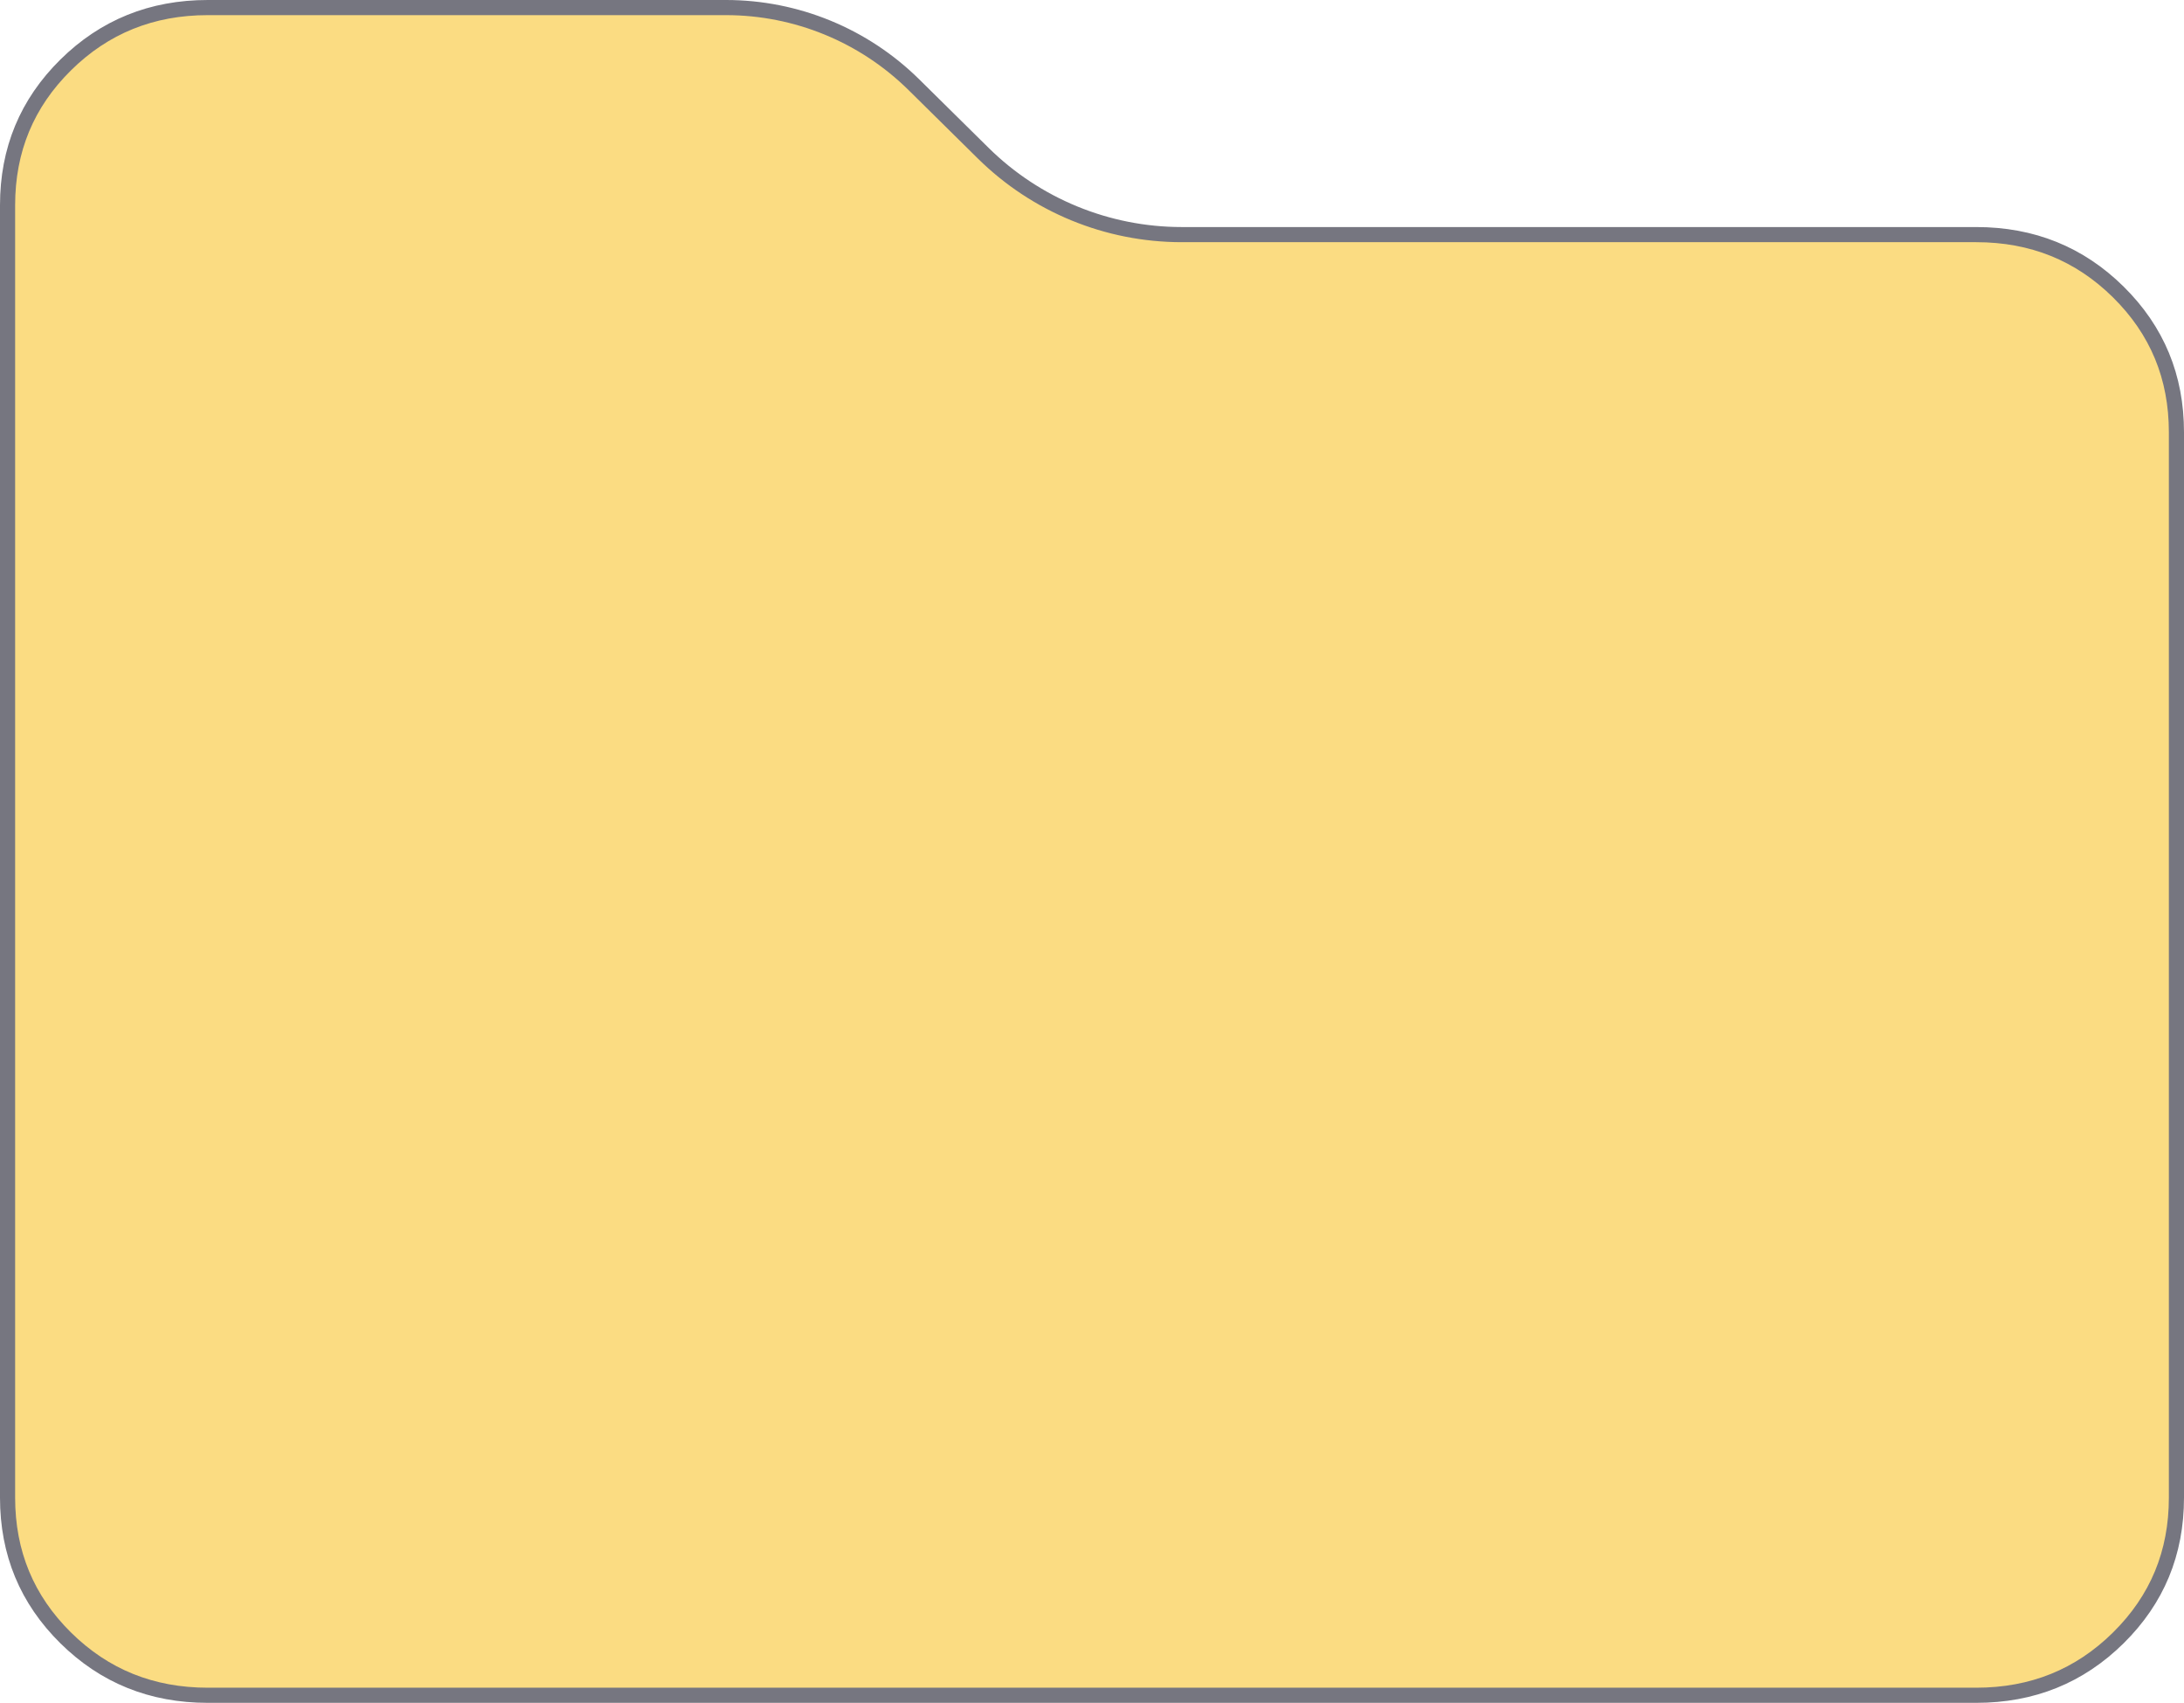 <svg width="127" height="99" viewBox="0 0 127 99" fill="none" xmlns="http://www.w3.org/2000/svg">
<path d="M12.083 98.56C8.819 98.56 6.073 97.448 3.818 95.222C1.564 92.996 0.44 90.287 0.44 87.069V11.931C0.44 8.713 1.564 6.004 3.818 3.778C6.073 1.552 8.819 0.44 12.083 0.44H42.214C46.306 0.44 50.234 2.052 53.146 4.928L57.167 8.898C60.244 11.937 64.394 13.64 68.718 13.64H114.917C118.181 13.64 120.927 14.752 123.182 16.978C125.436 19.204 126.56 21.913 126.56 25.131V87.069C126.56 90.287 125.436 92.996 123.182 95.222C120.927 97.448 118.181 98.56 114.917 98.56H12.083Z" fill="#FBDC82" stroke="#767680" stroke-width="0.88"/>
</svg>
